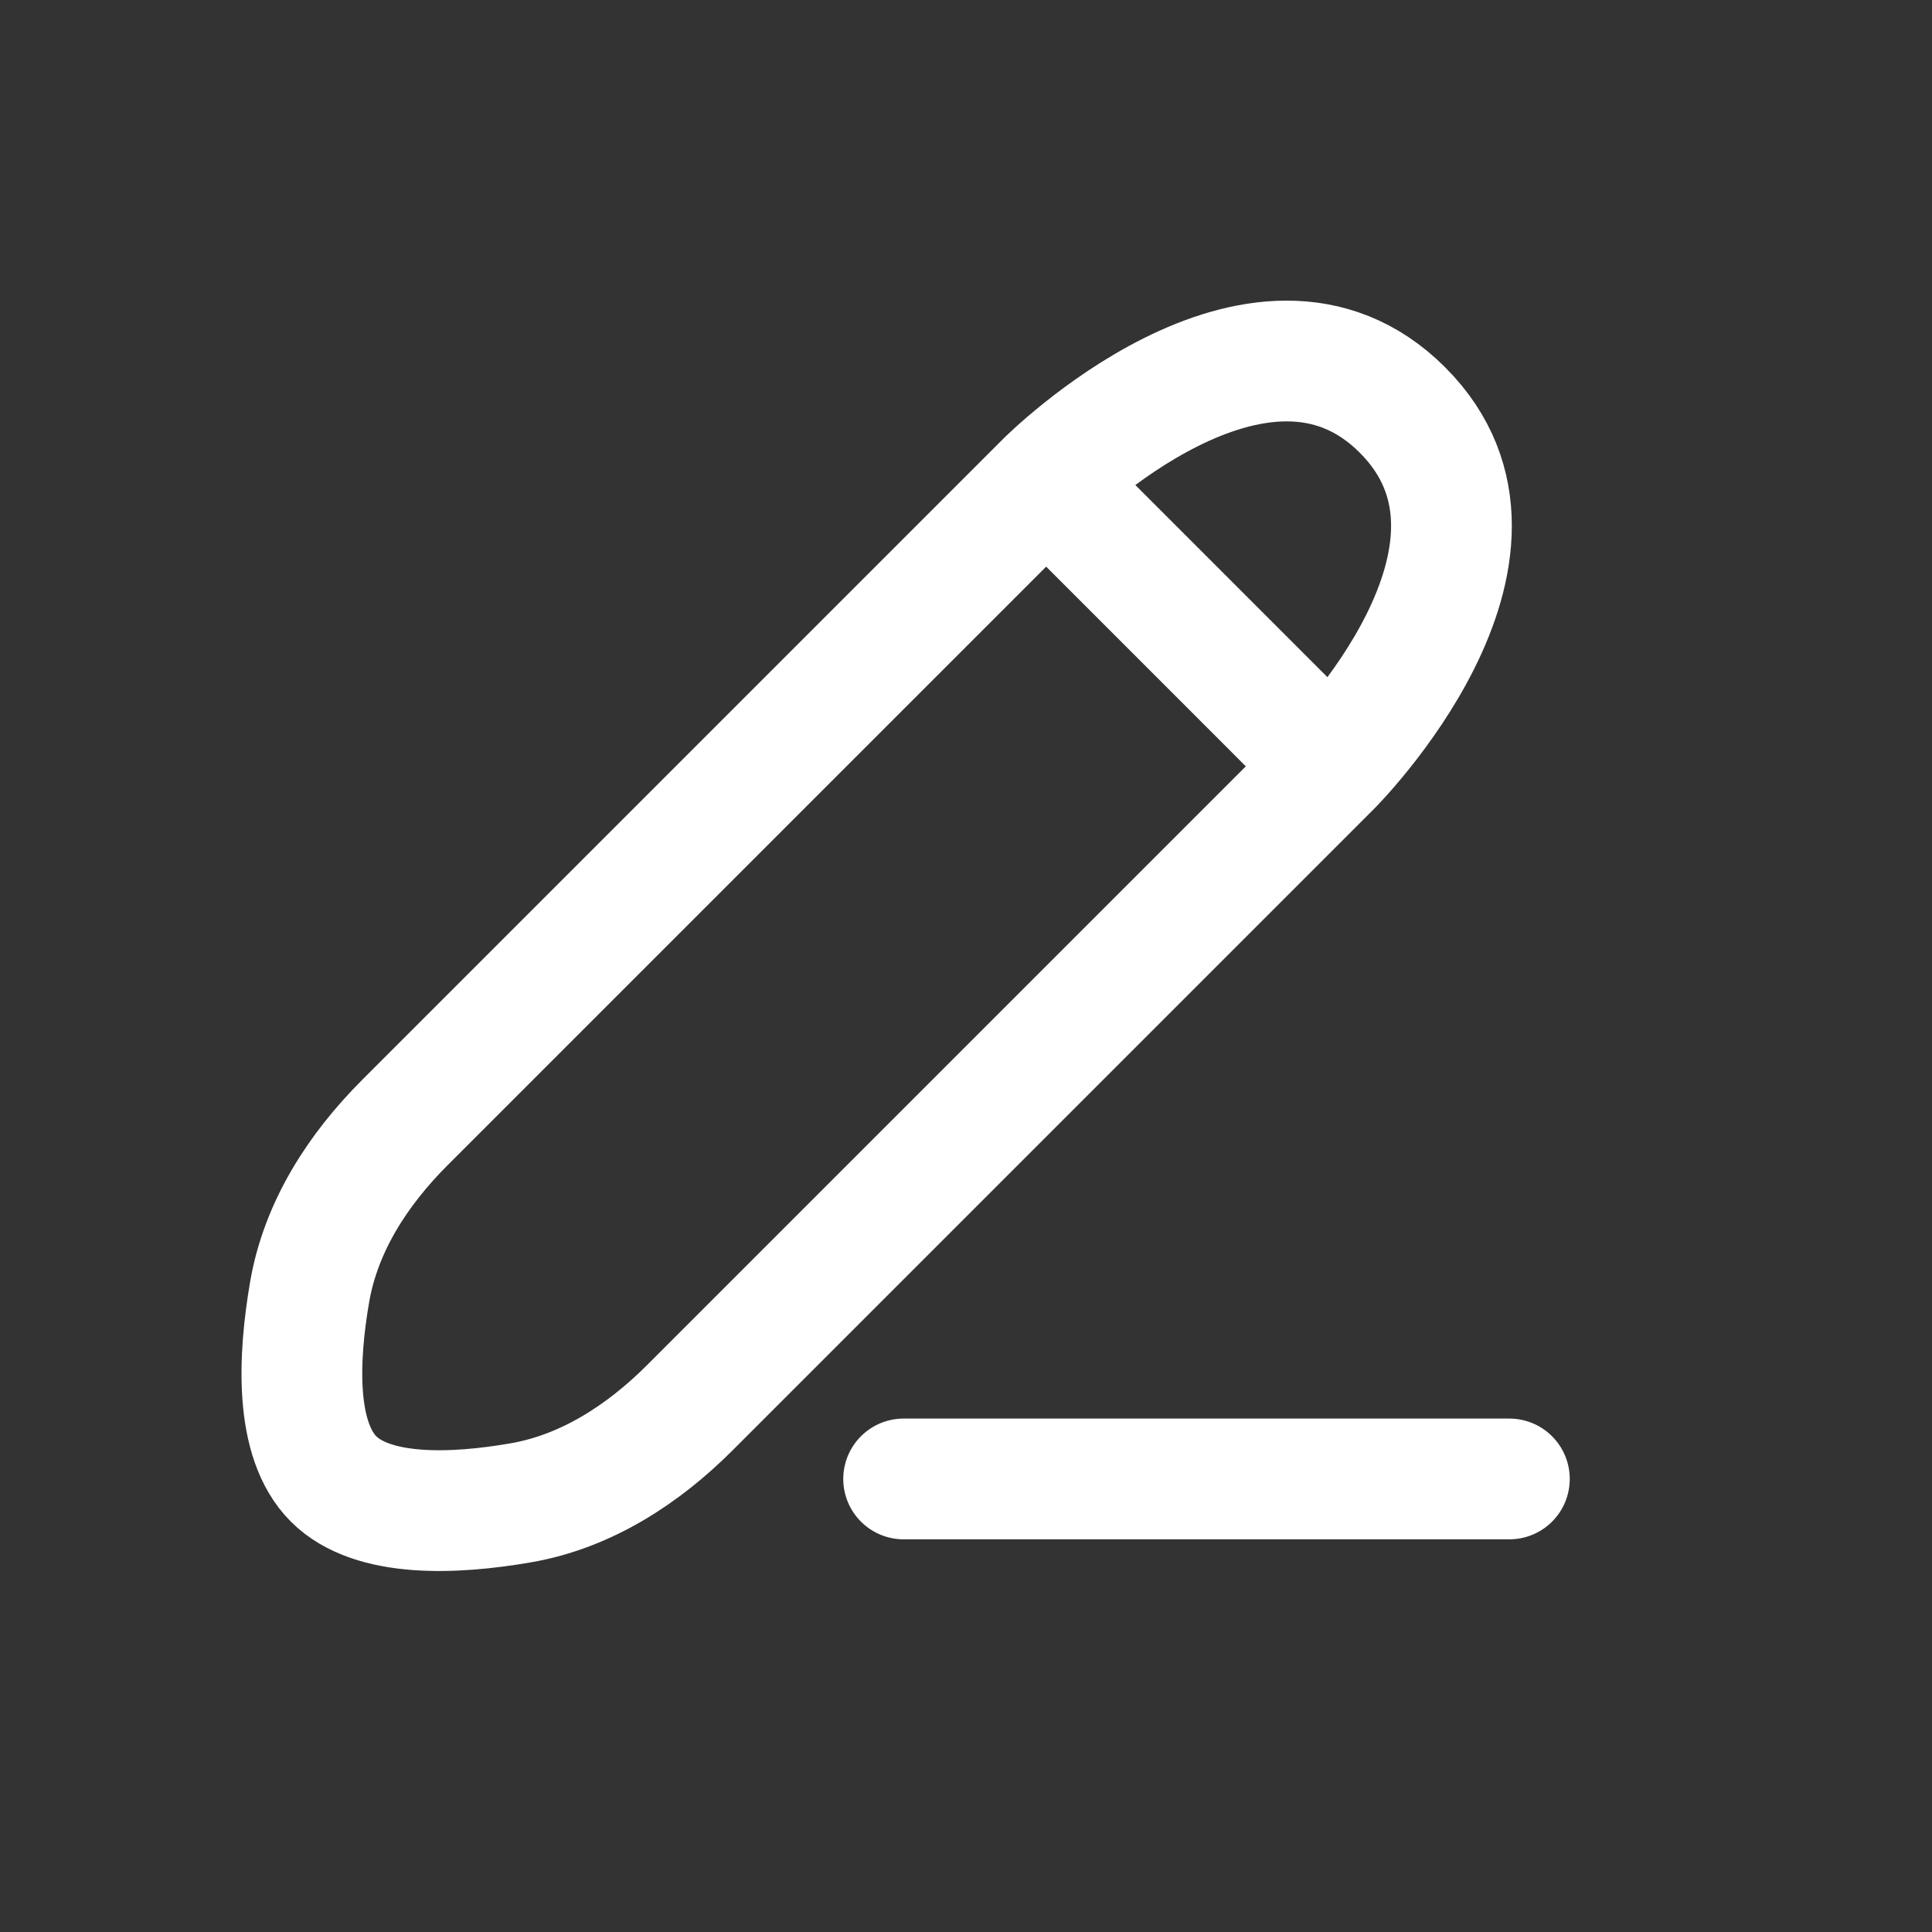 <svg width="32" height="32" viewBox="0 0 32 32" fill="none" xmlns="http://www.w3.org/2000/svg">
<rect x="0" y="0" width="32" height="32" fill="#333333" stroke="none"/>
<path d="M14.967 24.496H25M17.328 7.971L6.707 18.592C5.929 19.37 5.316 20.314 5.129 21.397C4.94 22.491 4.877 23.848 5.525 24.496C6.172 25.143 7.53 25.081 8.623 24.892C9.707 24.705 10.651 24.091 11.428 23.314L22.049 12.693M17.328 7.971C17.328 7.971 20.869 4.43 23.229 6.791C25.59 9.152 22.049 12.693 22.049 12.693M17.328 7.971L22.049 12.693" stroke="white" stroke-width="2" stroke-linecap="round" stroke-linejoin="round"/>
</svg>
